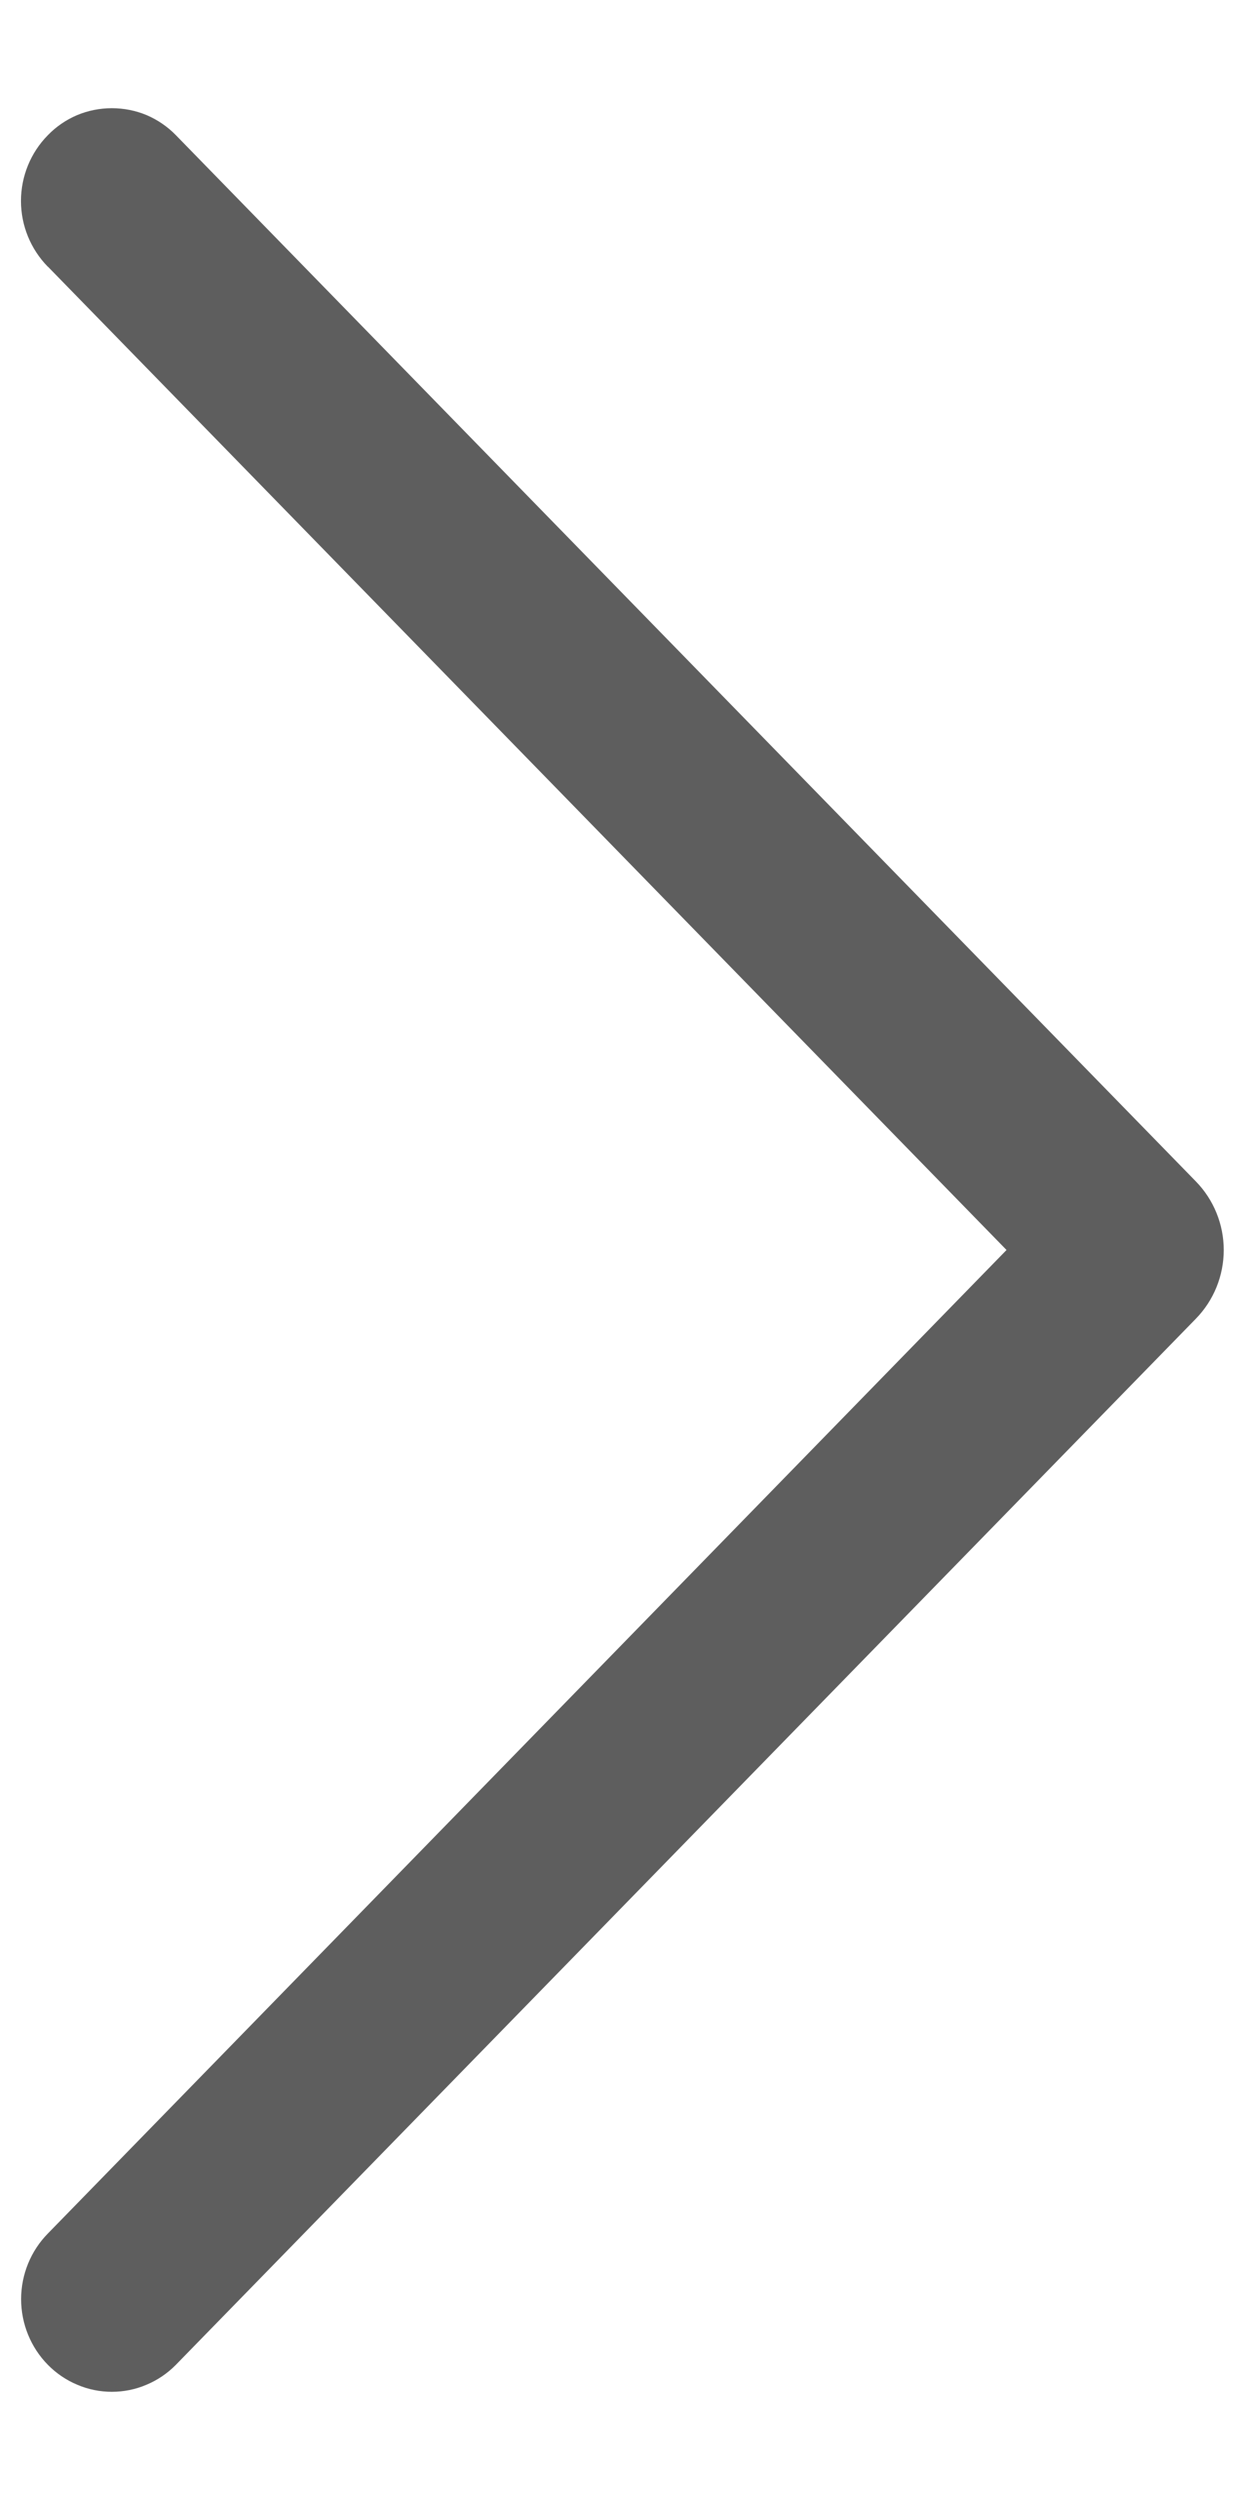 <svg width="9" height="18" viewBox="0 0 9 18" fill="none" xmlns="http://www.w3.org/2000/svg">
<path d="M0.345 1.92L7.247 9L0.345 16.081C0.221 16.207 0.152 16.377 0.152 16.554C0.152 16.731 0.221 16.901 0.345 17.027C0.405 17.088 0.477 17.137 0.556 17.17C0.635 17.204 0.72 17.221 0.805 17.221C0.891 17.221 0.976 17.204 1.055 17.17C1.134 17.137 1.206 17.088 1.266 17.027L8.61 9.495C8.739 9.363 8.811 9.185 8.811 9C8.811 8.816 8.739 8.638 8.61 8.506L1.267 0.974C1.207 0.912 1.135 0.863 1.056 0.829C0.977 0.796 0.892 0.779 0.805 0.779C0.719 0.779 0.634 0.796 0.555 0.829C0.475 0.863 0.404 0.912 0.344 0.974C0.22 1.1 0.151 1.27 0.151 1.447C0.151 1.624 0.22 1.793 0.344 1.92H0.345Z" fill="#5E5E5E"/>
</svg>
